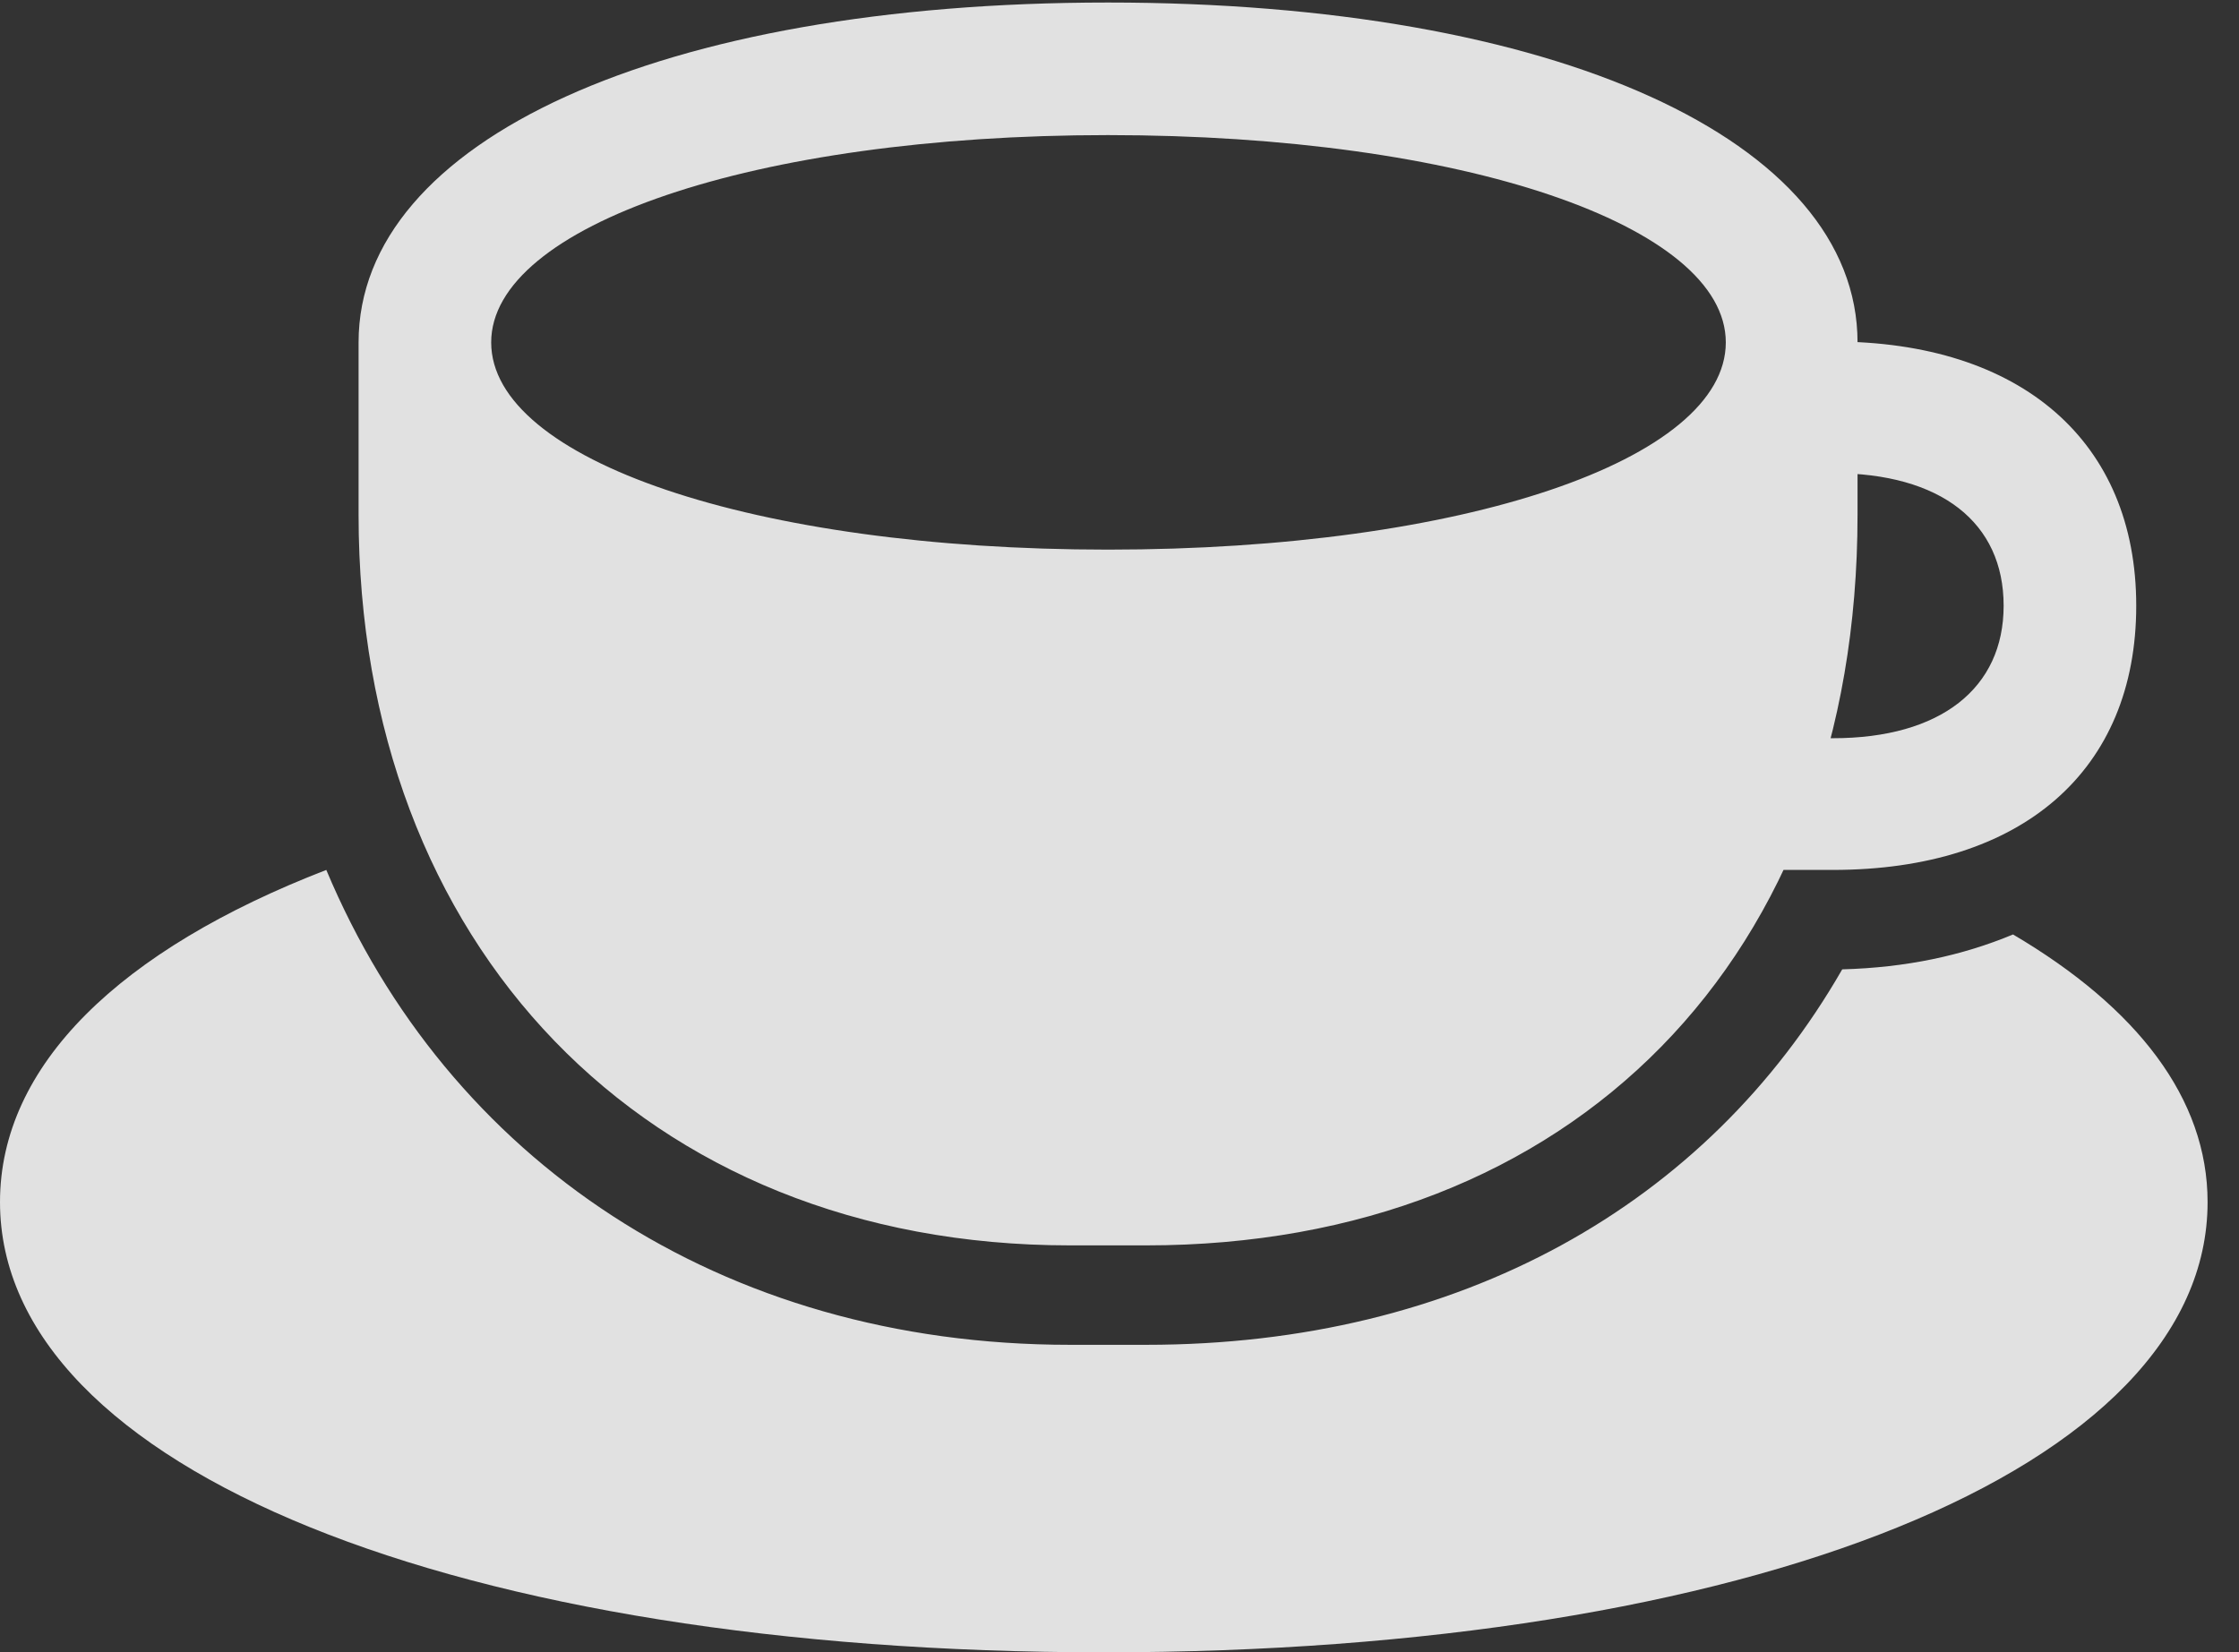 <?xml version="1.0" encoding="UTF-8"?>
<!--Generator: Apple Native CoreSVG 341-->
<!DOCTYPE svg
PUBLIC "-//W3C//DTD SVG 1.1//EN"
       "http://www.w3.org/Graphics/SVG/1.1/DTD/svg11.dtd">
<svg version="1.1" xmlns="http://www.w3.org/2000/svg" xmlns:xlink="http://www.w3.org/1999/xlink" viewBox="0 0 25.732 18.994">
 <rect x="0" y="0" width="25.732" height="18.994" fill="#333333" stroke="none"/>
 <g>
  <rect height="18.994" opacity="0" width="25.732" x="0" y="0"/>
  <path d="M12.295 14.316L13.174 14.316C18.057 14.316 21.348 11.025 21.348 5.918L21.348 3.936C21.348 1.611 17.871 0.029 12.734 0.029C7.598 0.029 4.121 1.611 4.121 3.936L4.121 5.918C4.121 10.85 7.402 14.316 12.295 14.316ZM12.734 6.318C8.652 6.318 5.645 5.283 5.645 3.936C5.645 2.598 8.652 1.553 12.734 1.553C16.826 1.553 19.834 2.598 19.834 3.936C19.834 5.283 16.826 6.318 12.734 6.318ZM20.293 10L21.064 10C23.242 10 24.551 8.857 24.551 6.963C24.551 5.078 23.232 3.926 21.064 3.926L20.439 3.926L20.439 5.439L21.064 5.439C22.305 5.439 23.027 6.006 23.027 6.963C23.027 7.91 22.305 8.486 21.064 8.486L20.293 8.486ZM12.685 18.994C20.107 18.994 25.371 16.885 25.371 13.818C25.371 12.627 24.561 11.582 23.135 10.742C22.549 10.986 21.904 11.123 21.172 11.143C19.619 13.848 16.777 15.459 13.174 15.459L12.295 15.459C8.281 15.459 5.146 13.33 3.75 10C1.377 10.918 0 12.246 0 13.818C0 16.885 5.273 18.994 12.685 18.994Z" fill="white" fill-opacity="0.85"/>
 </g>
</svg>
